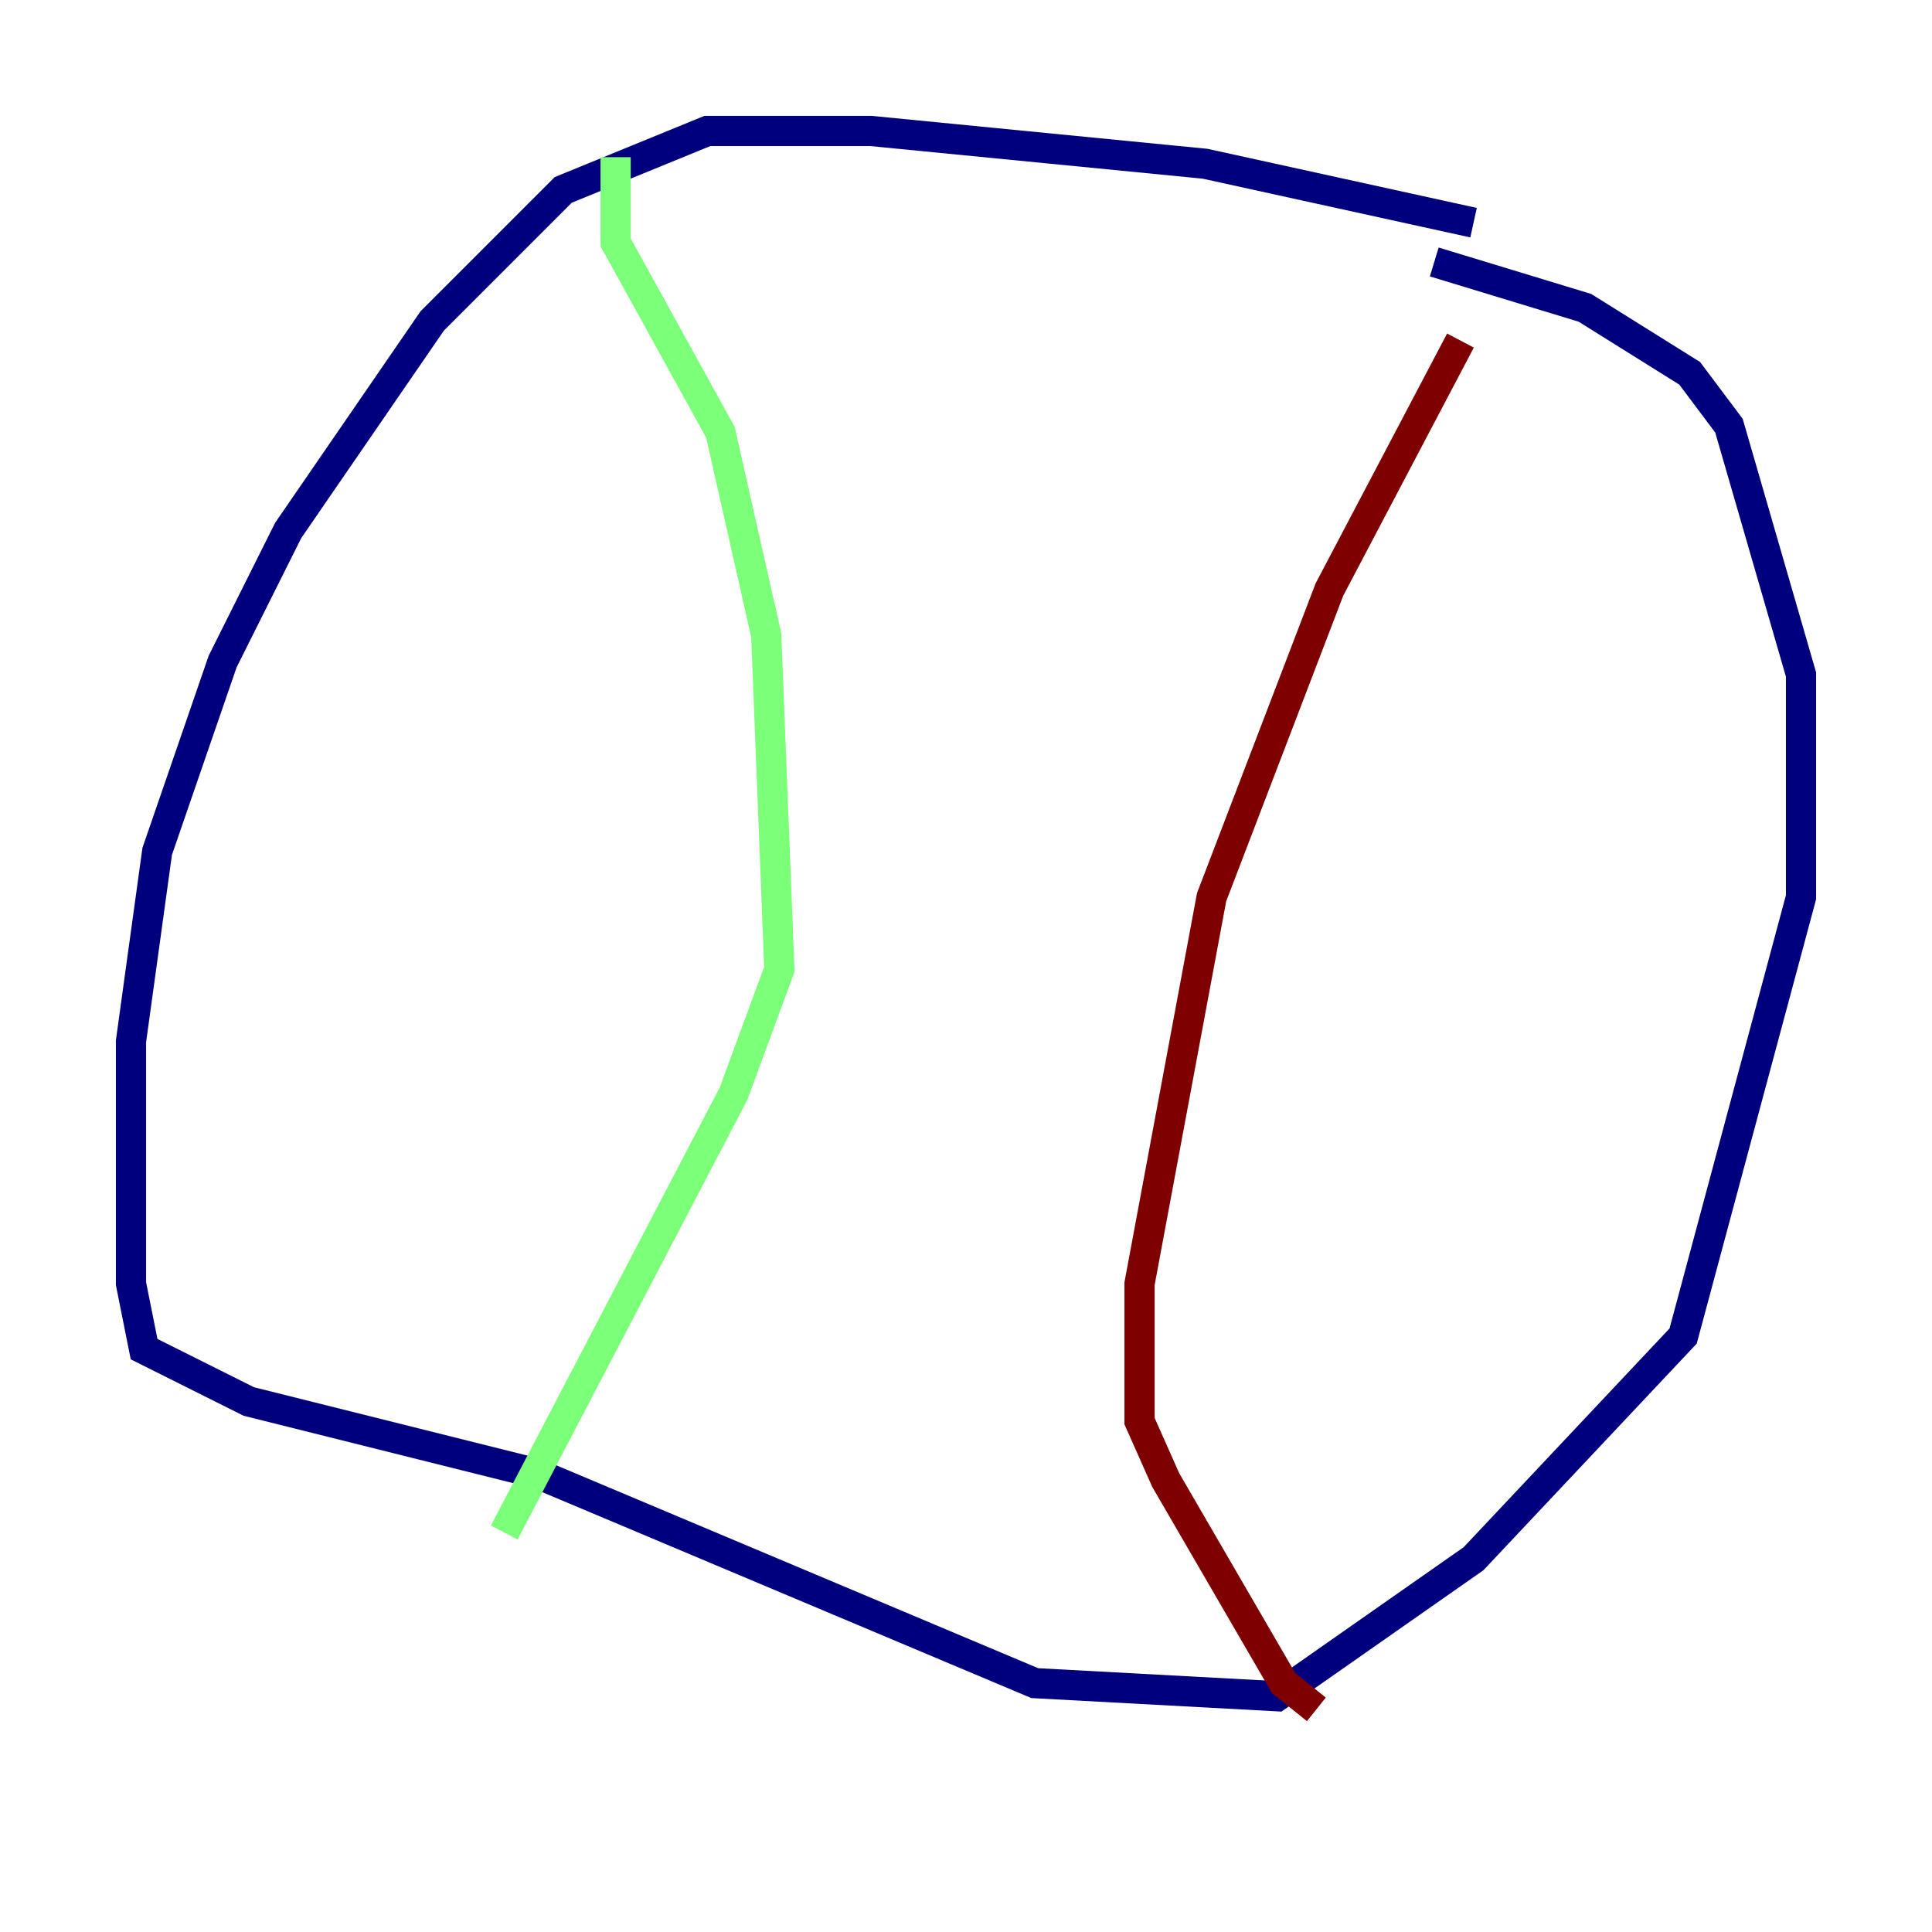 <?xml version="1.0" encoding="utf-8" ?>
<svg baseProfile="tiny" height="128" version="1.2" viewBox="0,0,128,128" width="128" xmlns="http://www.w3.org/2000/svg" xmlns:ev="http://www.w3.org/2001/xml-events" xmlns:xlink="http://www.w3.org/1999/xlink"><defs /><polyline fill="none" points="97.627,14.752 79.837,10.848 57.709,8.678 46.861,8.678 37.315,12.583 28.637,21.261 19.091,35.146 14.752,43.824 10.414,56.407 8.678,68.99 8.678,85.044 9.546,89.383 16.488,92.854 35.58,97.627 68.556,111.512 84.61,112.38 97.627,103.268 111.512,88.515 119.322,59.444 119.322,44.691 114.549,28.203 111.946,24.732 105.003,20.393 95.024,17.356" stroke="#00007f" stroke-width="2" /><polyline fill="none" points="40.786,10.414 40.786,16.054 47.729,28.637 50.766,42.088 51.634,64.217 48.597,72.461 33.41,101.532" stroke="#7cff79" stroke-width="2" /><polyline fill="none" points="96.759,22.563 88.081,39.051 80.271,59.444 75.498,85.044 75.498,94.156 77.234,98.061 85.044,111.512 87.214,113.248" stroke="#7f0000" stroke-width="2" /></svg>